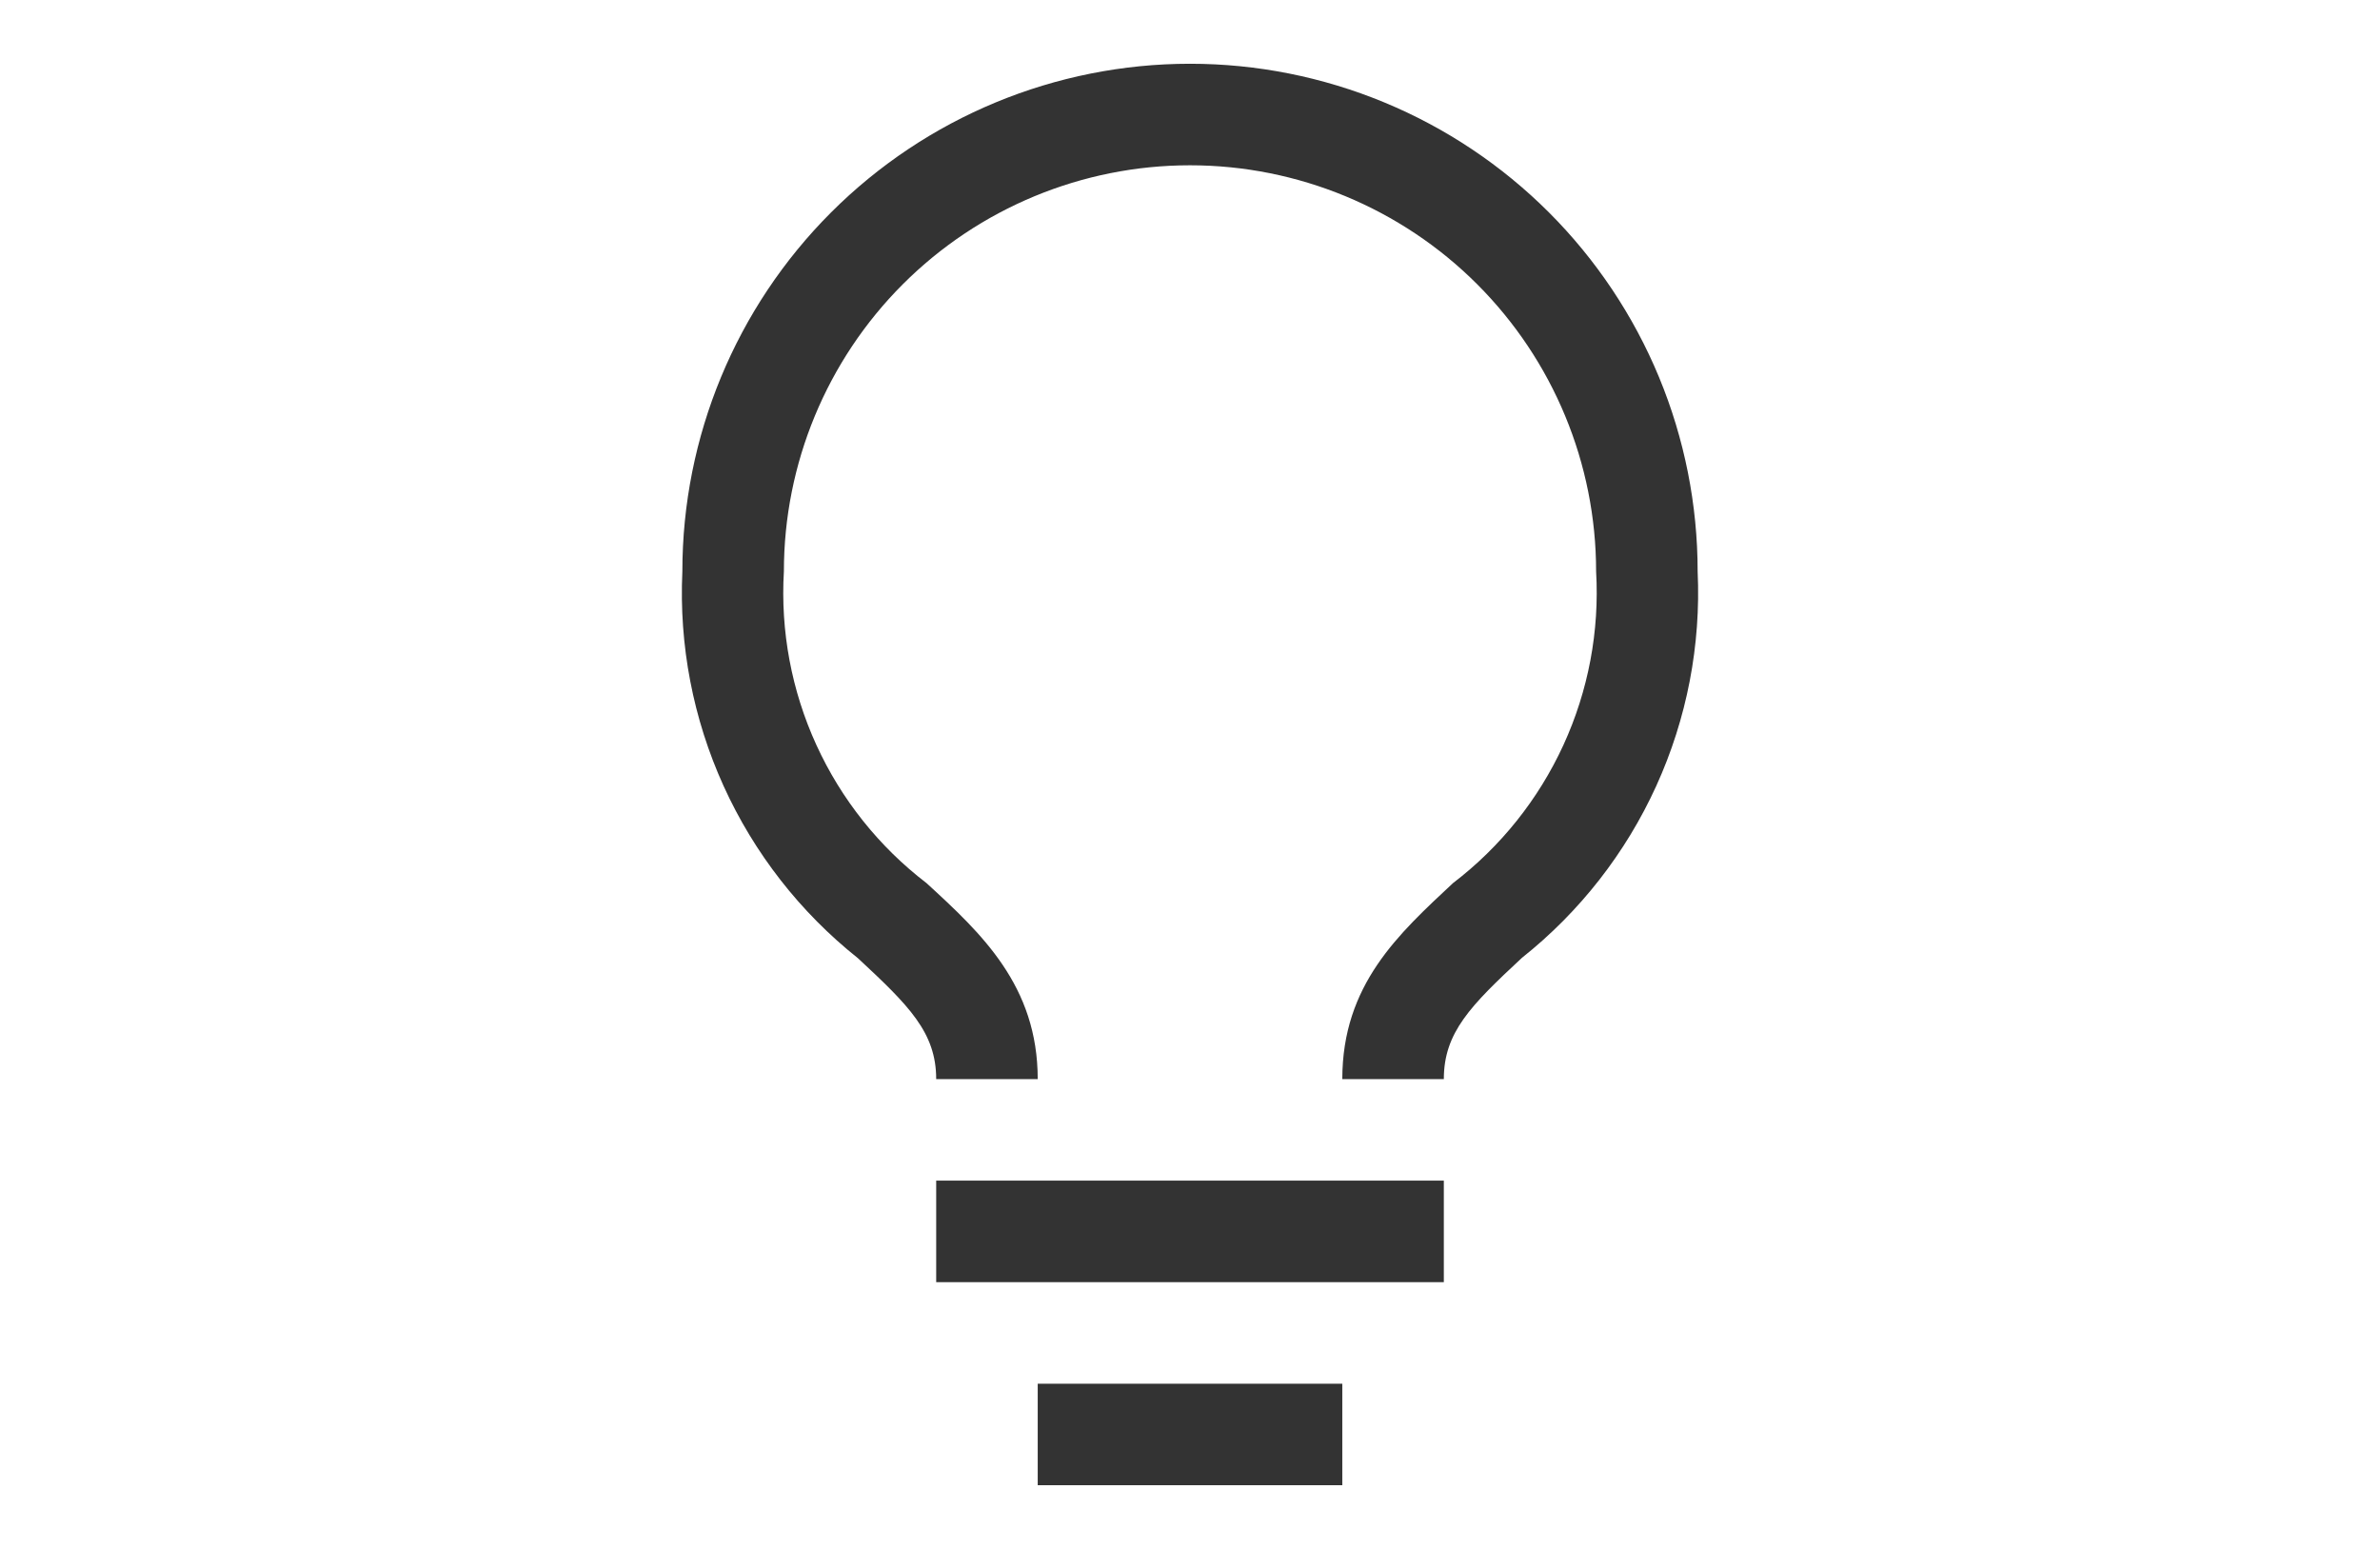 <svg width="126" height="82" viewBox="0 0 126 82" fill="none" xmlns="http://www.w3.org/2000/svg">
<path d="M49.563 62.5H76.438V67.875H49.563V62.5ZM54.938 73.25H71.063V78.625H54.938V73.25ZM63 3.375C55.873 3.375 49.037 6.206 43.997 11.246C38.957 16.287 36.125 23.122 36.125 30.25C35.944 34.156 36.692 38.049 38.308 41.609C39.925 45.169 42.364 48.295 45.424 50.729C48.112 53.228 49.563 54.653 49.563 57.125H54.938C54.938 52.18 51.955 49.412 49.052 46.751C46.54 44.828 44.538 42.318 43.222 39.441C41.905 36.564 41.314 33.408 41.5 30.25C41.5 24.548 43.766 19.079 47.797 15.047C51.83 11.015 57.298 8.75 63 8.75C68.703 8.75 74.171 11.015 78.203 15.047C82.235 19.079 84.5 24.548 84.5 30.25C84.683 33.411 84.088 36.568 82.767 39.445C81.445 42.322 79.438 44.831 76.922 46.751C74.046 49.439 71.063 52.126 71.063 57.125H76.438C76.438 54.653 77.862 53.228 80.577 50.702C83.635 48.272 86.073 45.151 87.689 41.596C89.306 38.04 90.055 34.152 89.875 30.25C89.875 26.721 89.18 23.226 87.83 19.965C86.479 16.705 84.499 13.742 82.004 11.246C79.508 8.751 76.546 6.771 73.285 5.421C70.024 4.07 66.53 3.375 63 3.375Z" fill="#333333"/>
</svg>
